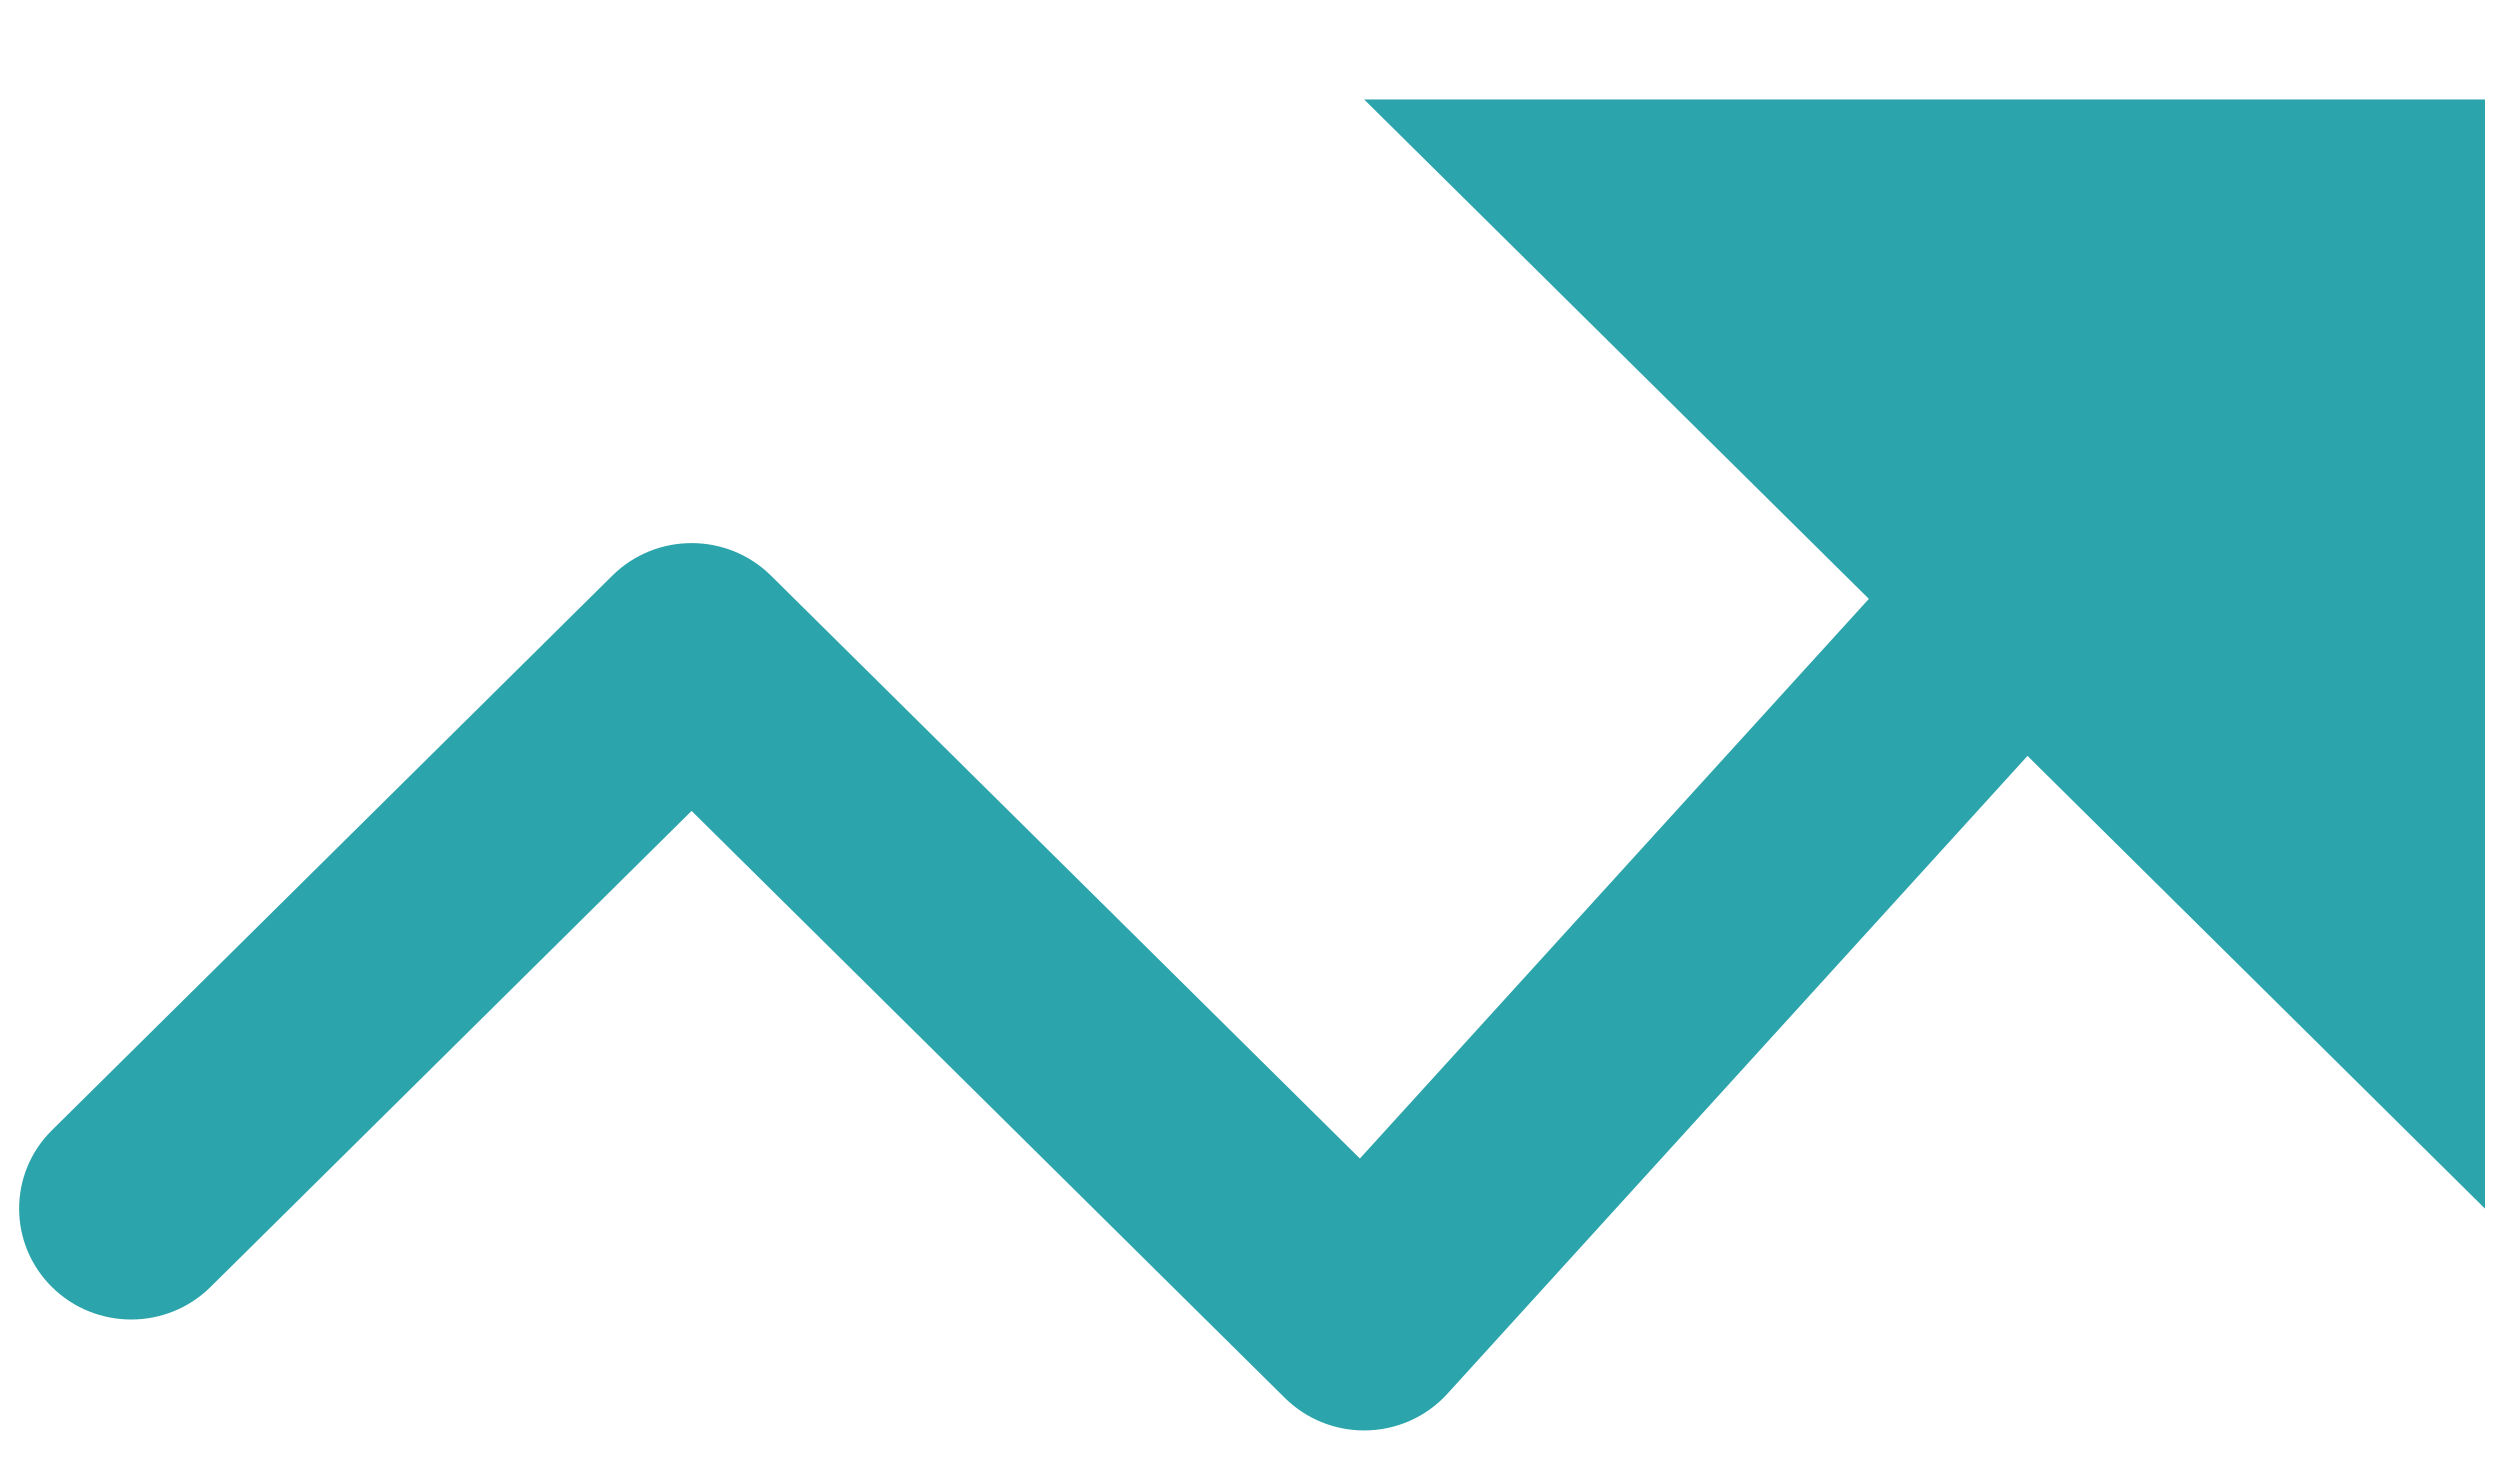 <svg width="22" height="13" viewBox="0 0 22 13" fill="none" xmlns="http://www.w3.org/2000/svg">
    <path
        d="M21.868 0.875H12.004L16.446 5.27L11.967 10.195L6.784 5.065C6.398 4.684 5.775 4.684 5.389 5.065L0.457 9.946C0.072 10.327 0.072 10.944 0.457 11.326C0.843 11.707 1.466 11.707 1.852 11.326L6.086 7.136L11.307 12.302C11.492 12.485 11.743 12.588 12.004 12.588C12.287 12.588 12.552 12.469 12.737 12.265L17.842 6.652L21.868 10.636V0.875Z"
        fill="#2CA4AB" />
</svg>
